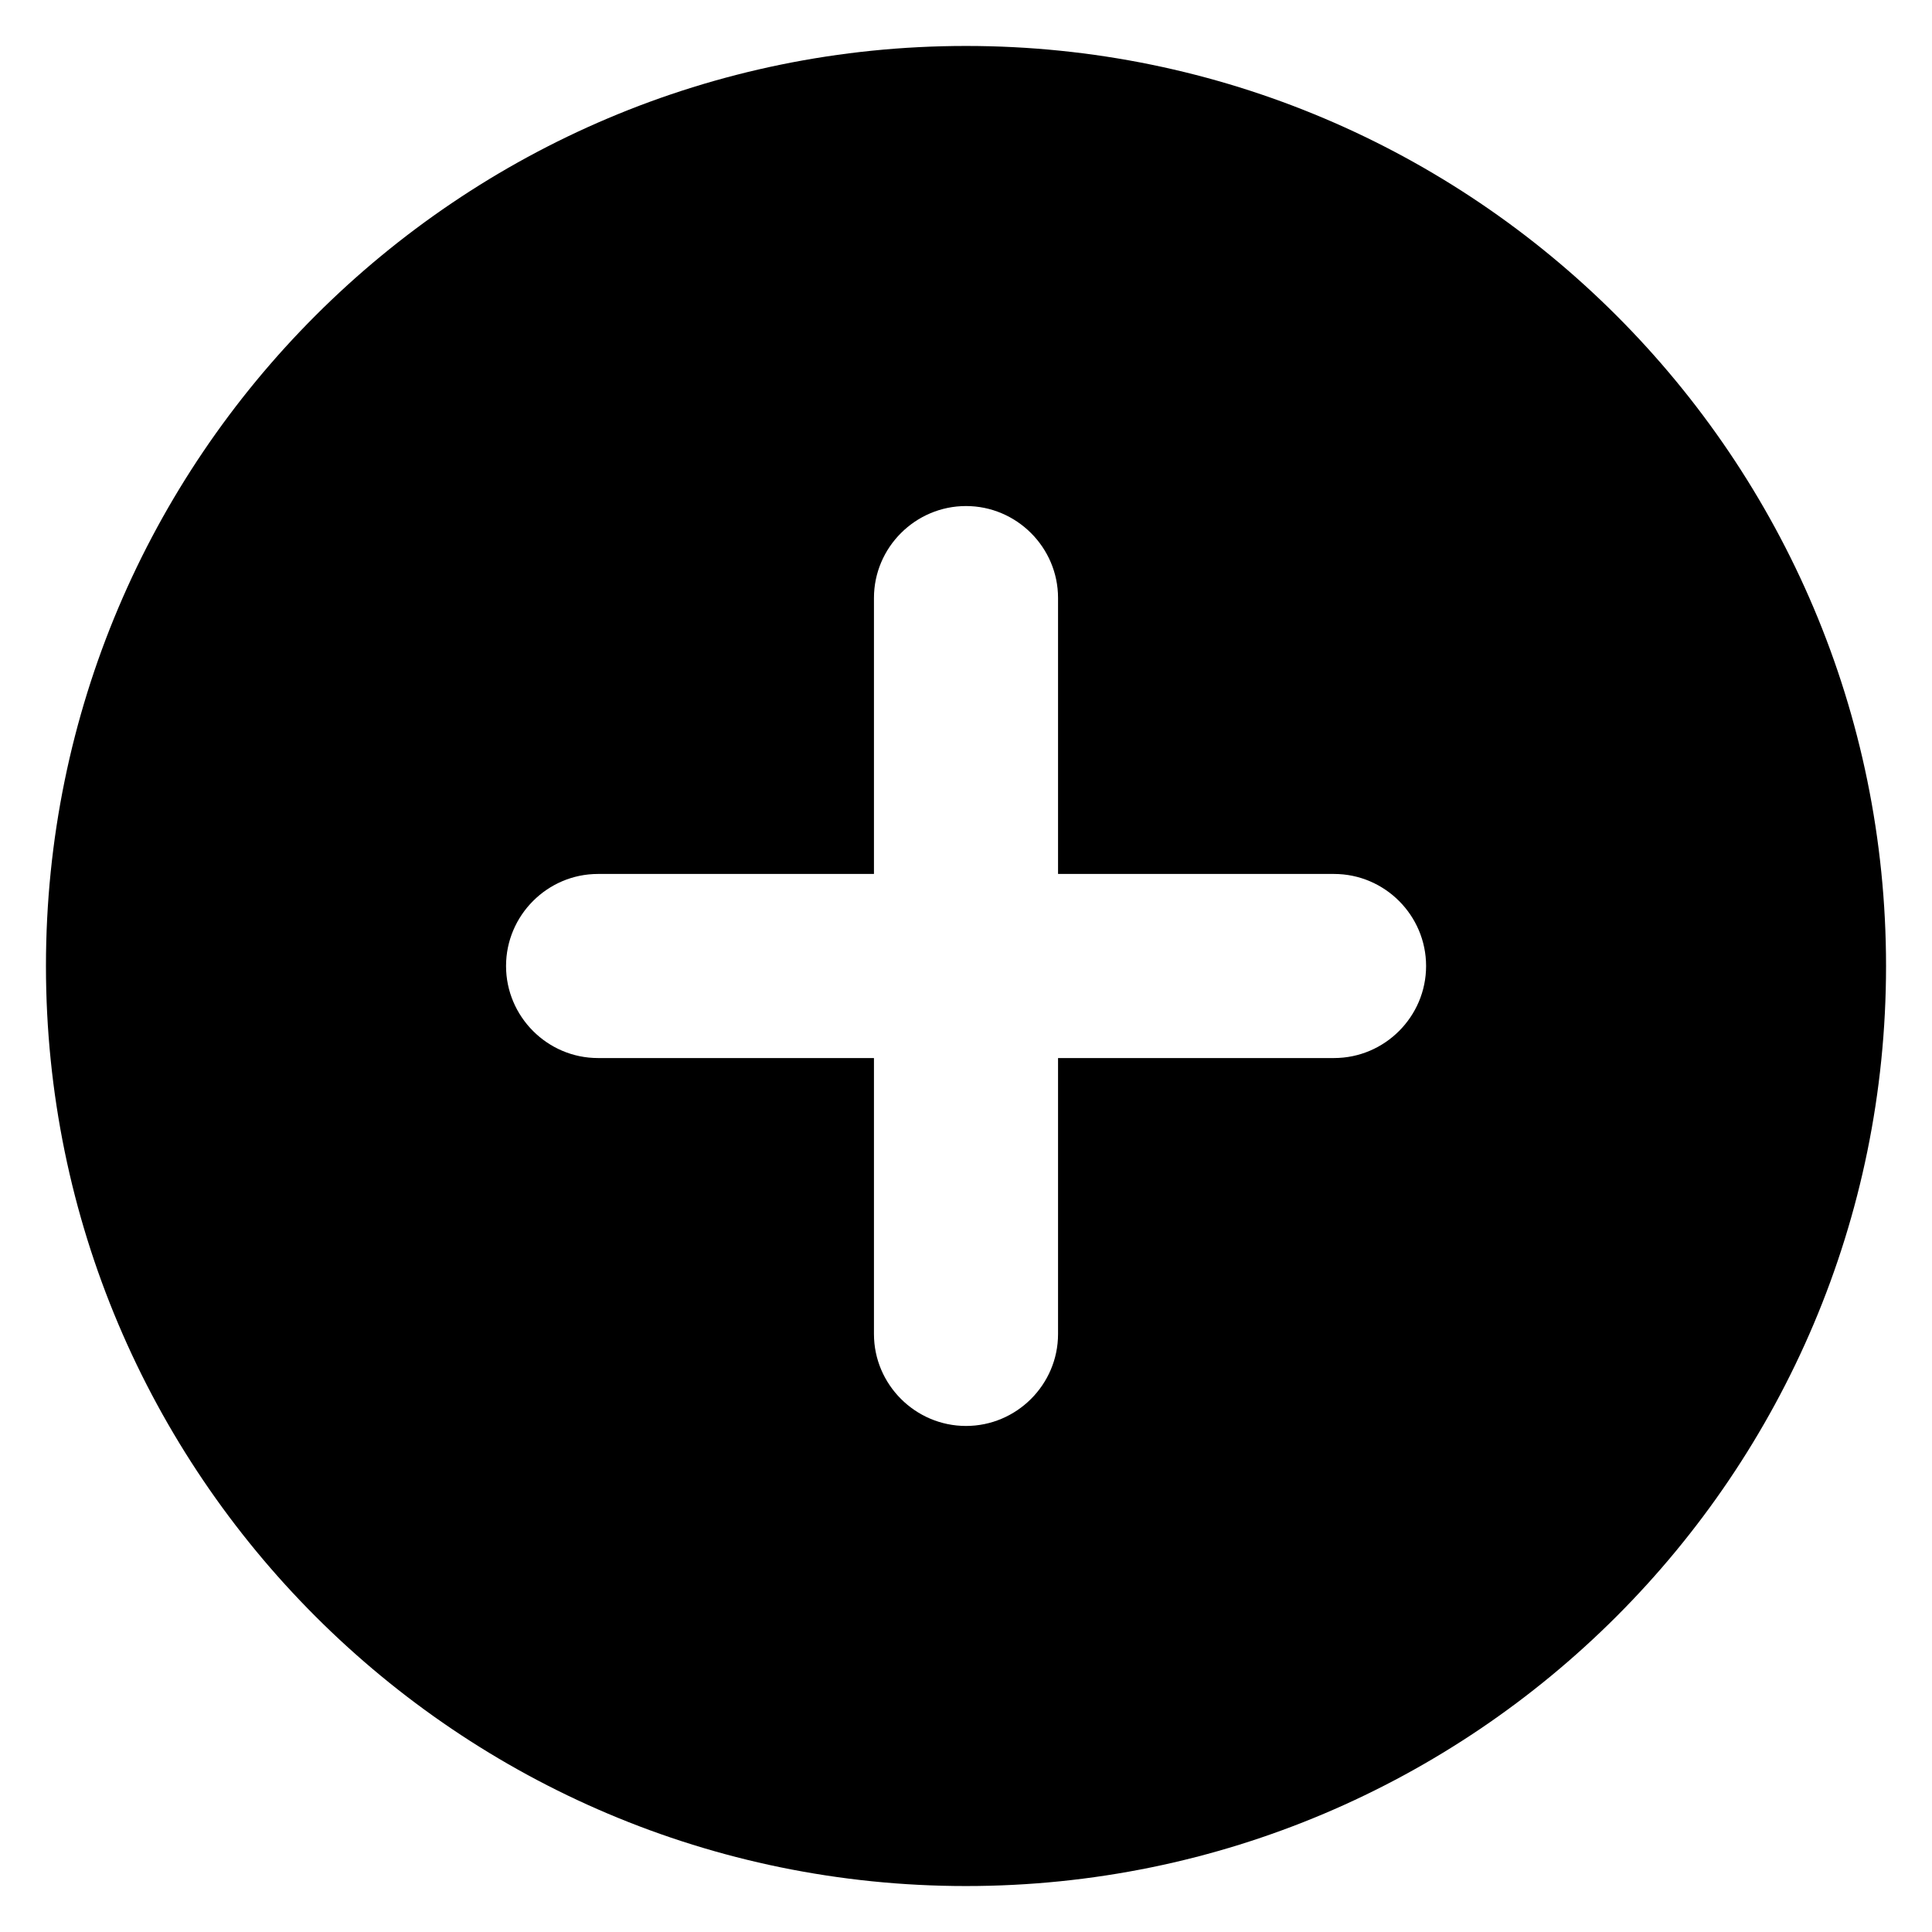 <svg viewBox="0 0 14 14" fill="none" xmlns="http://www.w3.org/2000/svg">
  <path
    d="M7 0.333C3.32 0.333 0.333 3.32 0.333 7C0.333 10.68 3.32 13.667 7 13.667C10.68 13.667 13.667 10.68 13.667 7C13.667 3.32 10.68 0.333 7 0.333ZM9.667 7.667H7.667V9.667C7.667 10.033 7.367 10.333 7 10.333C6.633 10.333 6.333 10.033 6.333 9.667V7.667H4.333C3.967 7.667 3.667 7.367 3.667 7C3.667 6.633 3.967 6.333 4.333 6.333H6.333V4.333C6.333 3.967 6.633 3.667 7 3.667C7.367 3.667 7.667 3.967 7.667 4.333V6.333H9.667C10.034 6.333 10.334 6.633 10.334 7C10.334 7.367 10.034 7.667 9.667 7.667Z"
    fill="currentColor" />
    
</svg>
